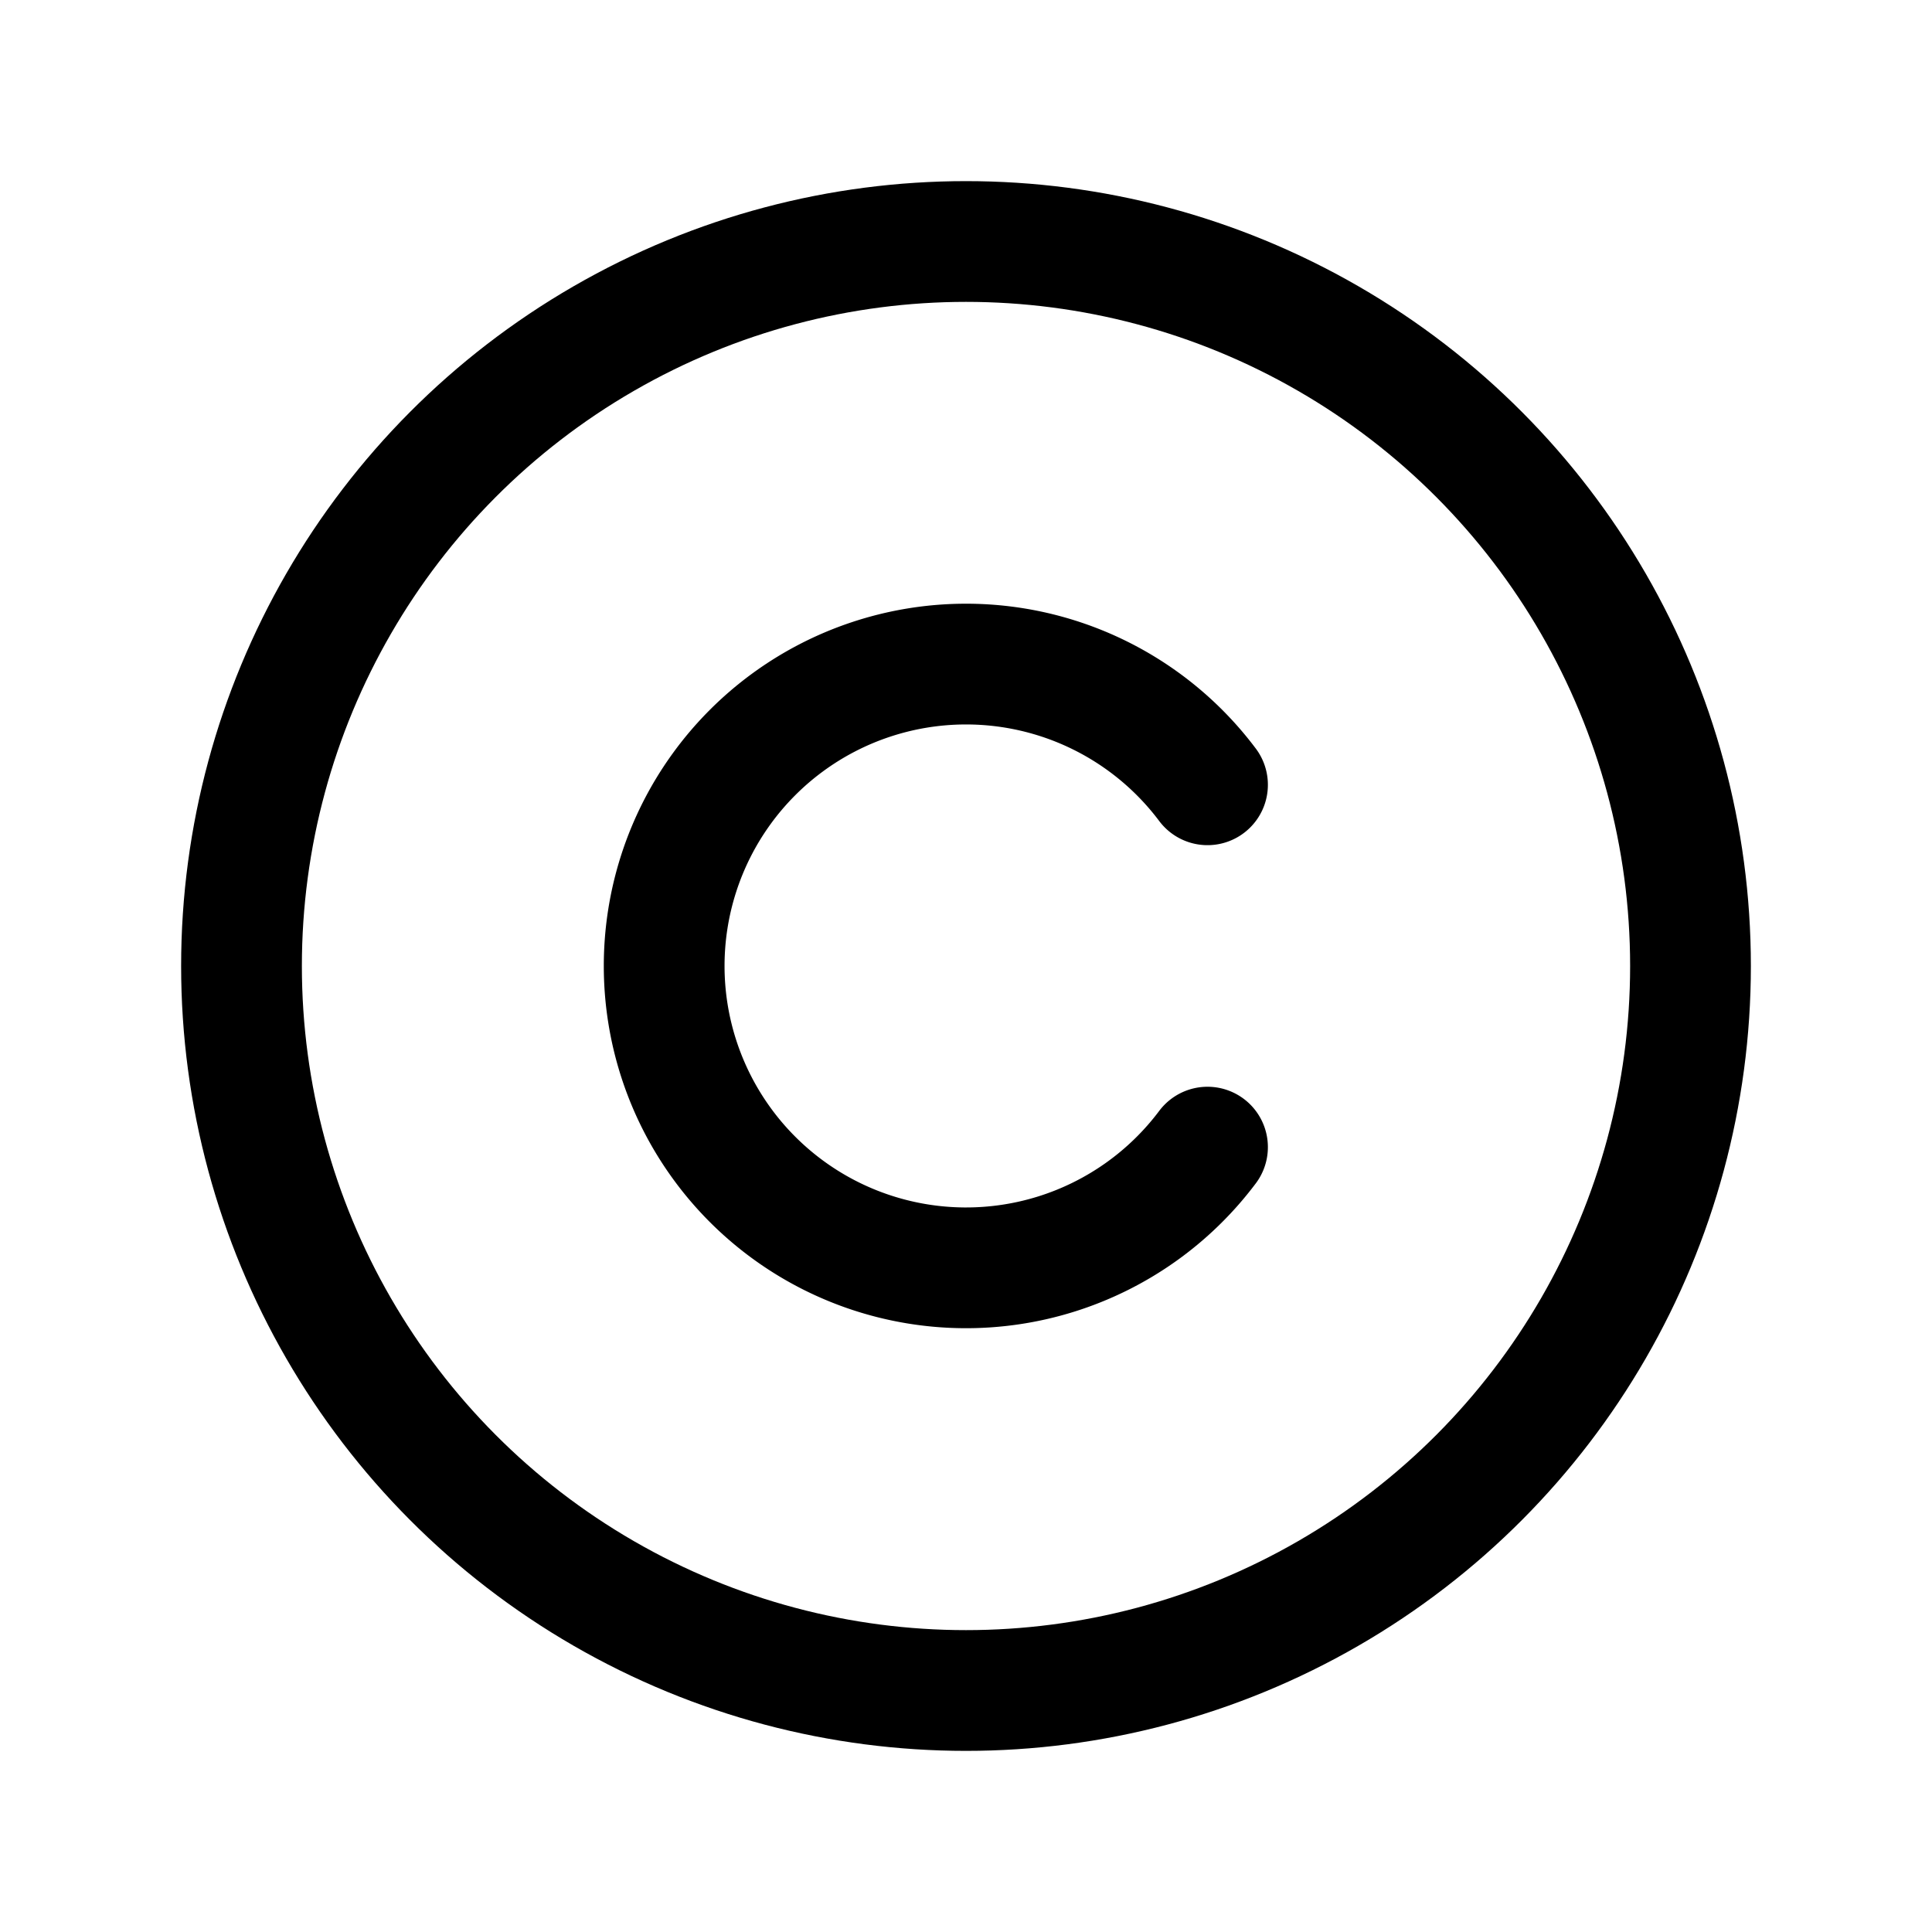 <svg xmlns="http://www.w3.org/2000/svg" width="192" height="192" fill="#000000" viewBox="0 0 256 256"><rect width="256" height="256" fill="none"></rect><circle cx="128" cy="128" r="96" fill="none" stroke="#000000" stroke-linecap="round" stroke-linejoin="round" stroke-width="16"></circle><path d="M160.001,152.001a40,40,0,1,1-0-48.013" fill="none" stroke="#000000" stroke-linecap="round" stroke-linejoin="round" stroke-width="16"></path></svg>